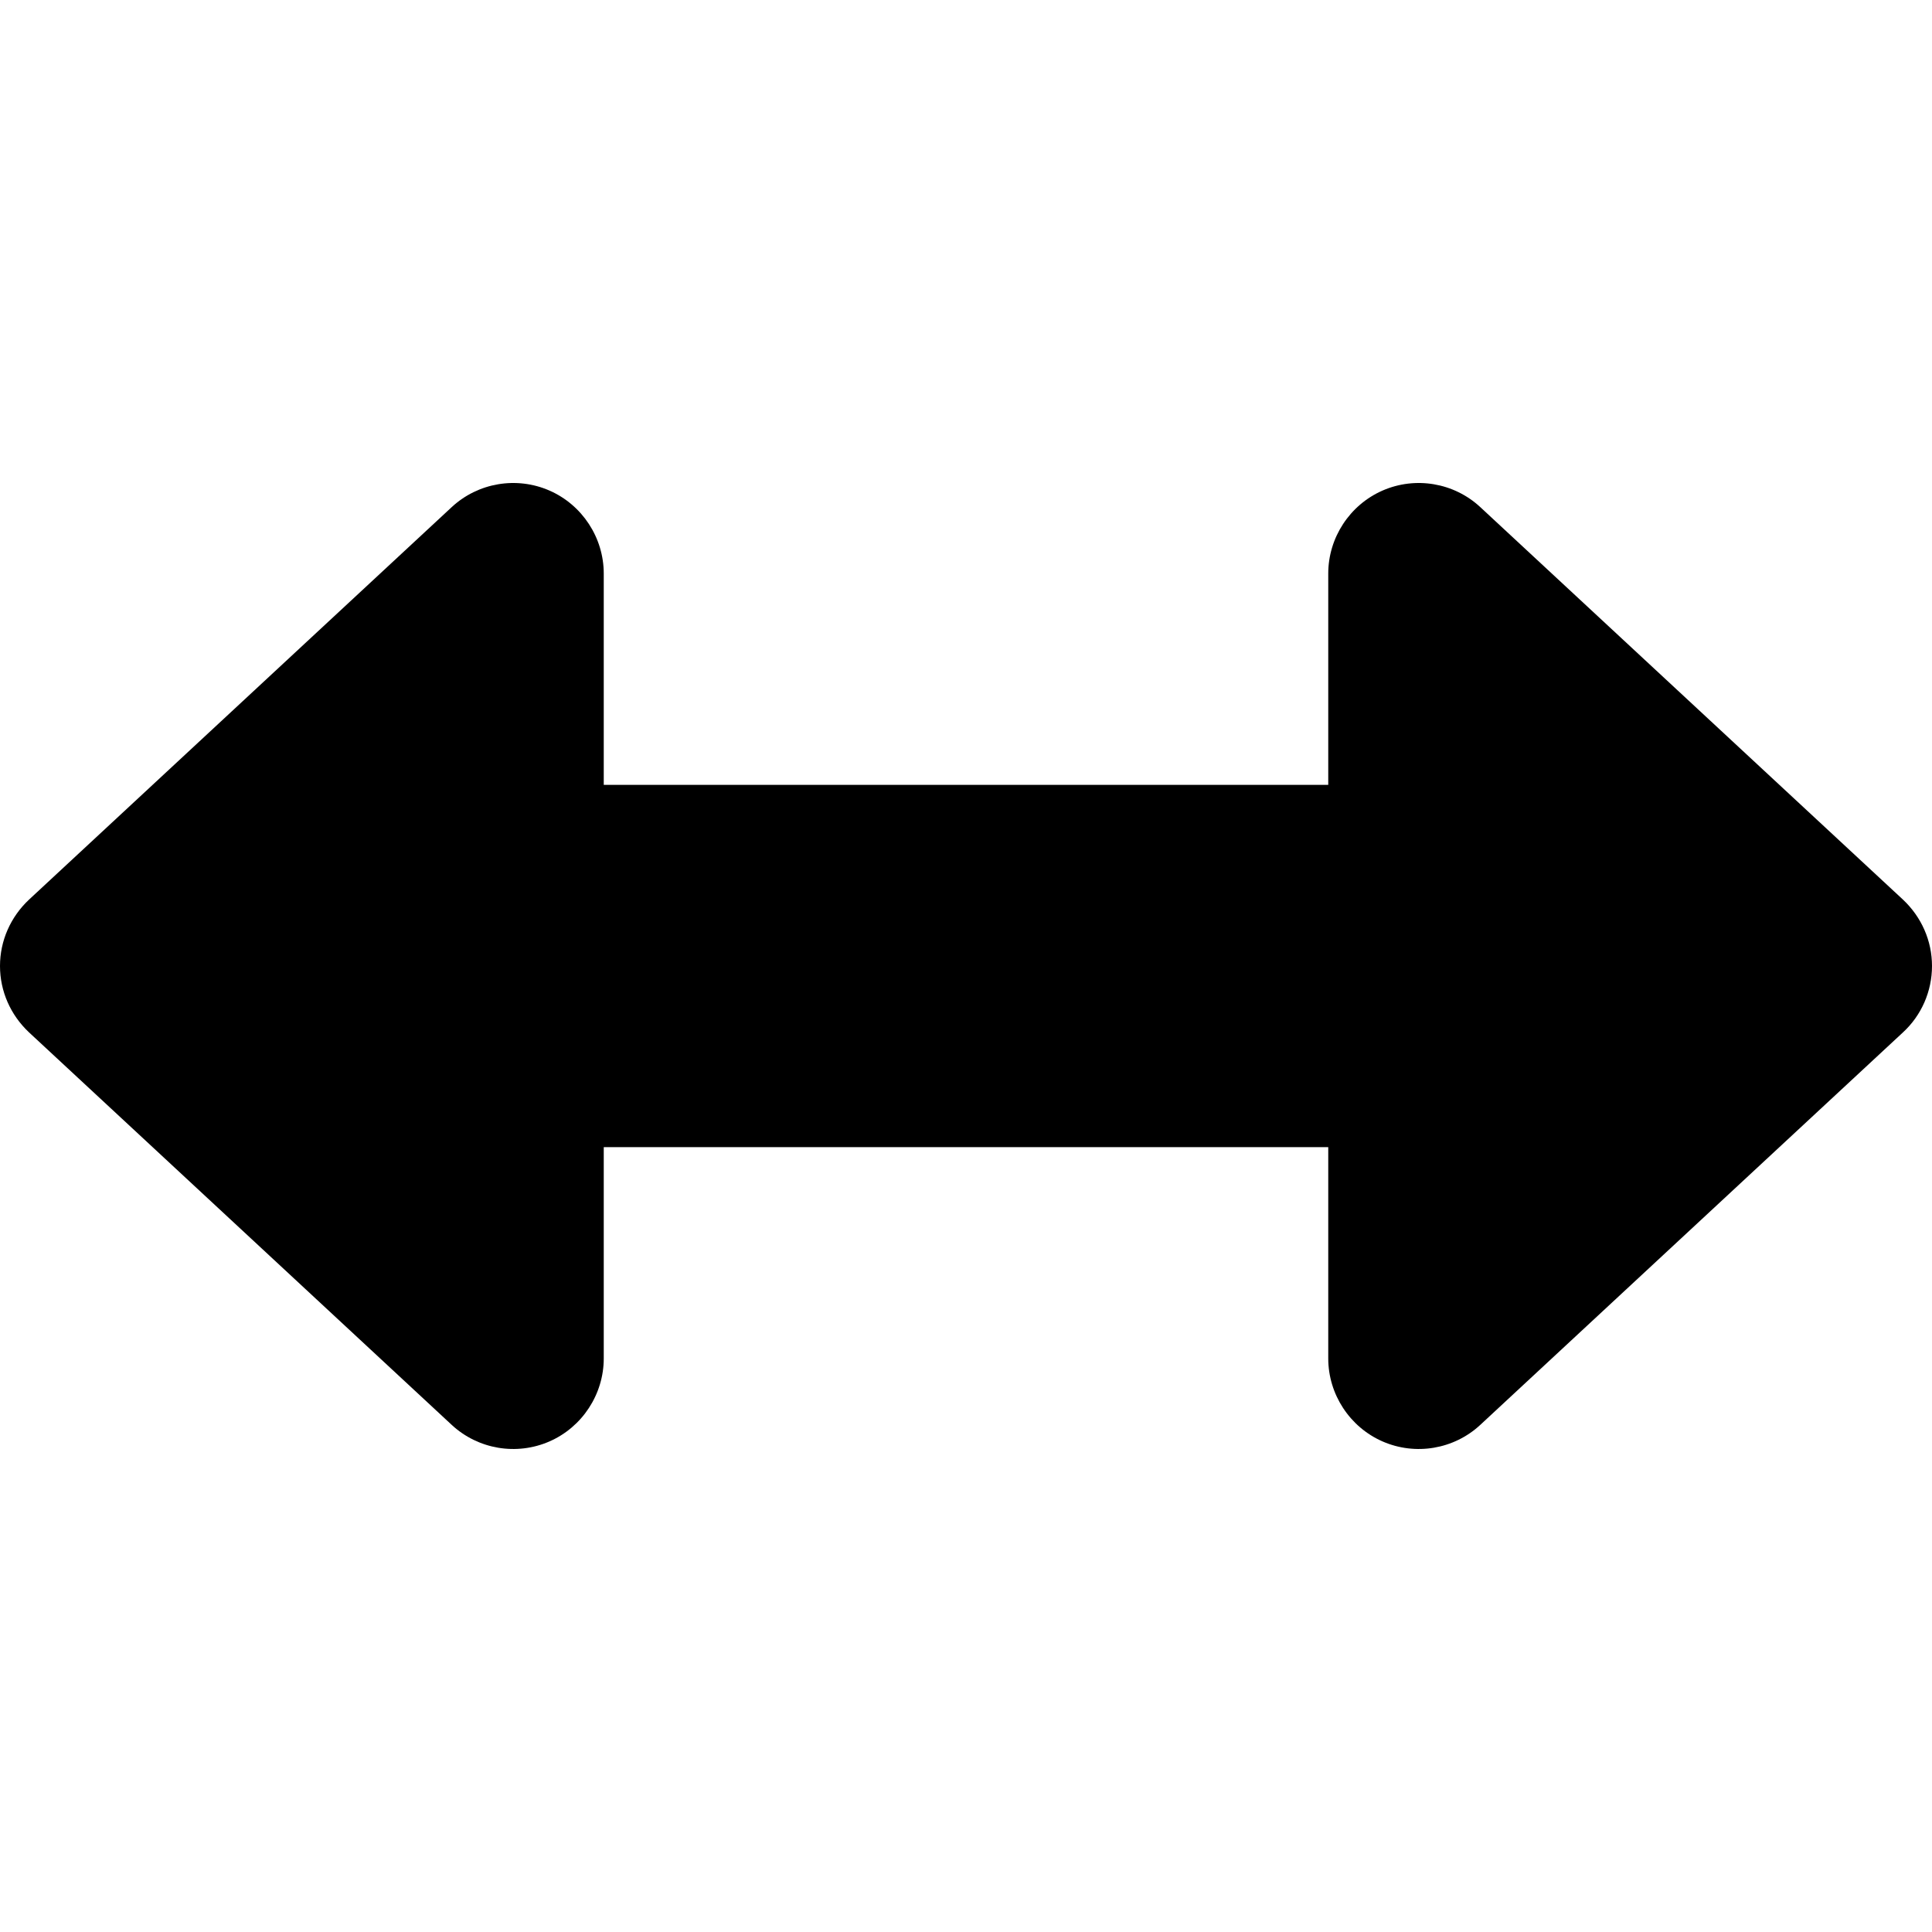<svg width="512" height="512" viewBox="0 0 512 512" fill="none" xmlns="http://www.w3.org/2000/svg">
<path d="M504.3 273.599C509.2 269.099 512 262.699 512 255.999C512 249.299 509.2 242.999 504.3 238.399L392.3 134.399C385.3 127.899 375.1 126.199 366.4 129.999C357.7 133.799 352 142.499 352 151.999V207.999H160V151.999C160 142.499 154.3 133.799 145.6 129.999C136.9 126.199 126.7 127.899 119.7 134.399L7.7 238.399C2.8 242.999 0 249.299 0 255.999C0 262.699 2.8 268.999 7.7 273.599L119.7 377.599C126.7 384.099 136.9 385.799 145.6 381.999C154.3 378.199 160 369.499 160 359.999V303.999H352V359.999C352 369.499 357.7 378.199 366.4 381.999C375.1 385.799 385.3 384.099 392.3 377.599L504.3 273.599Z" fill="black"/>
</svg>
